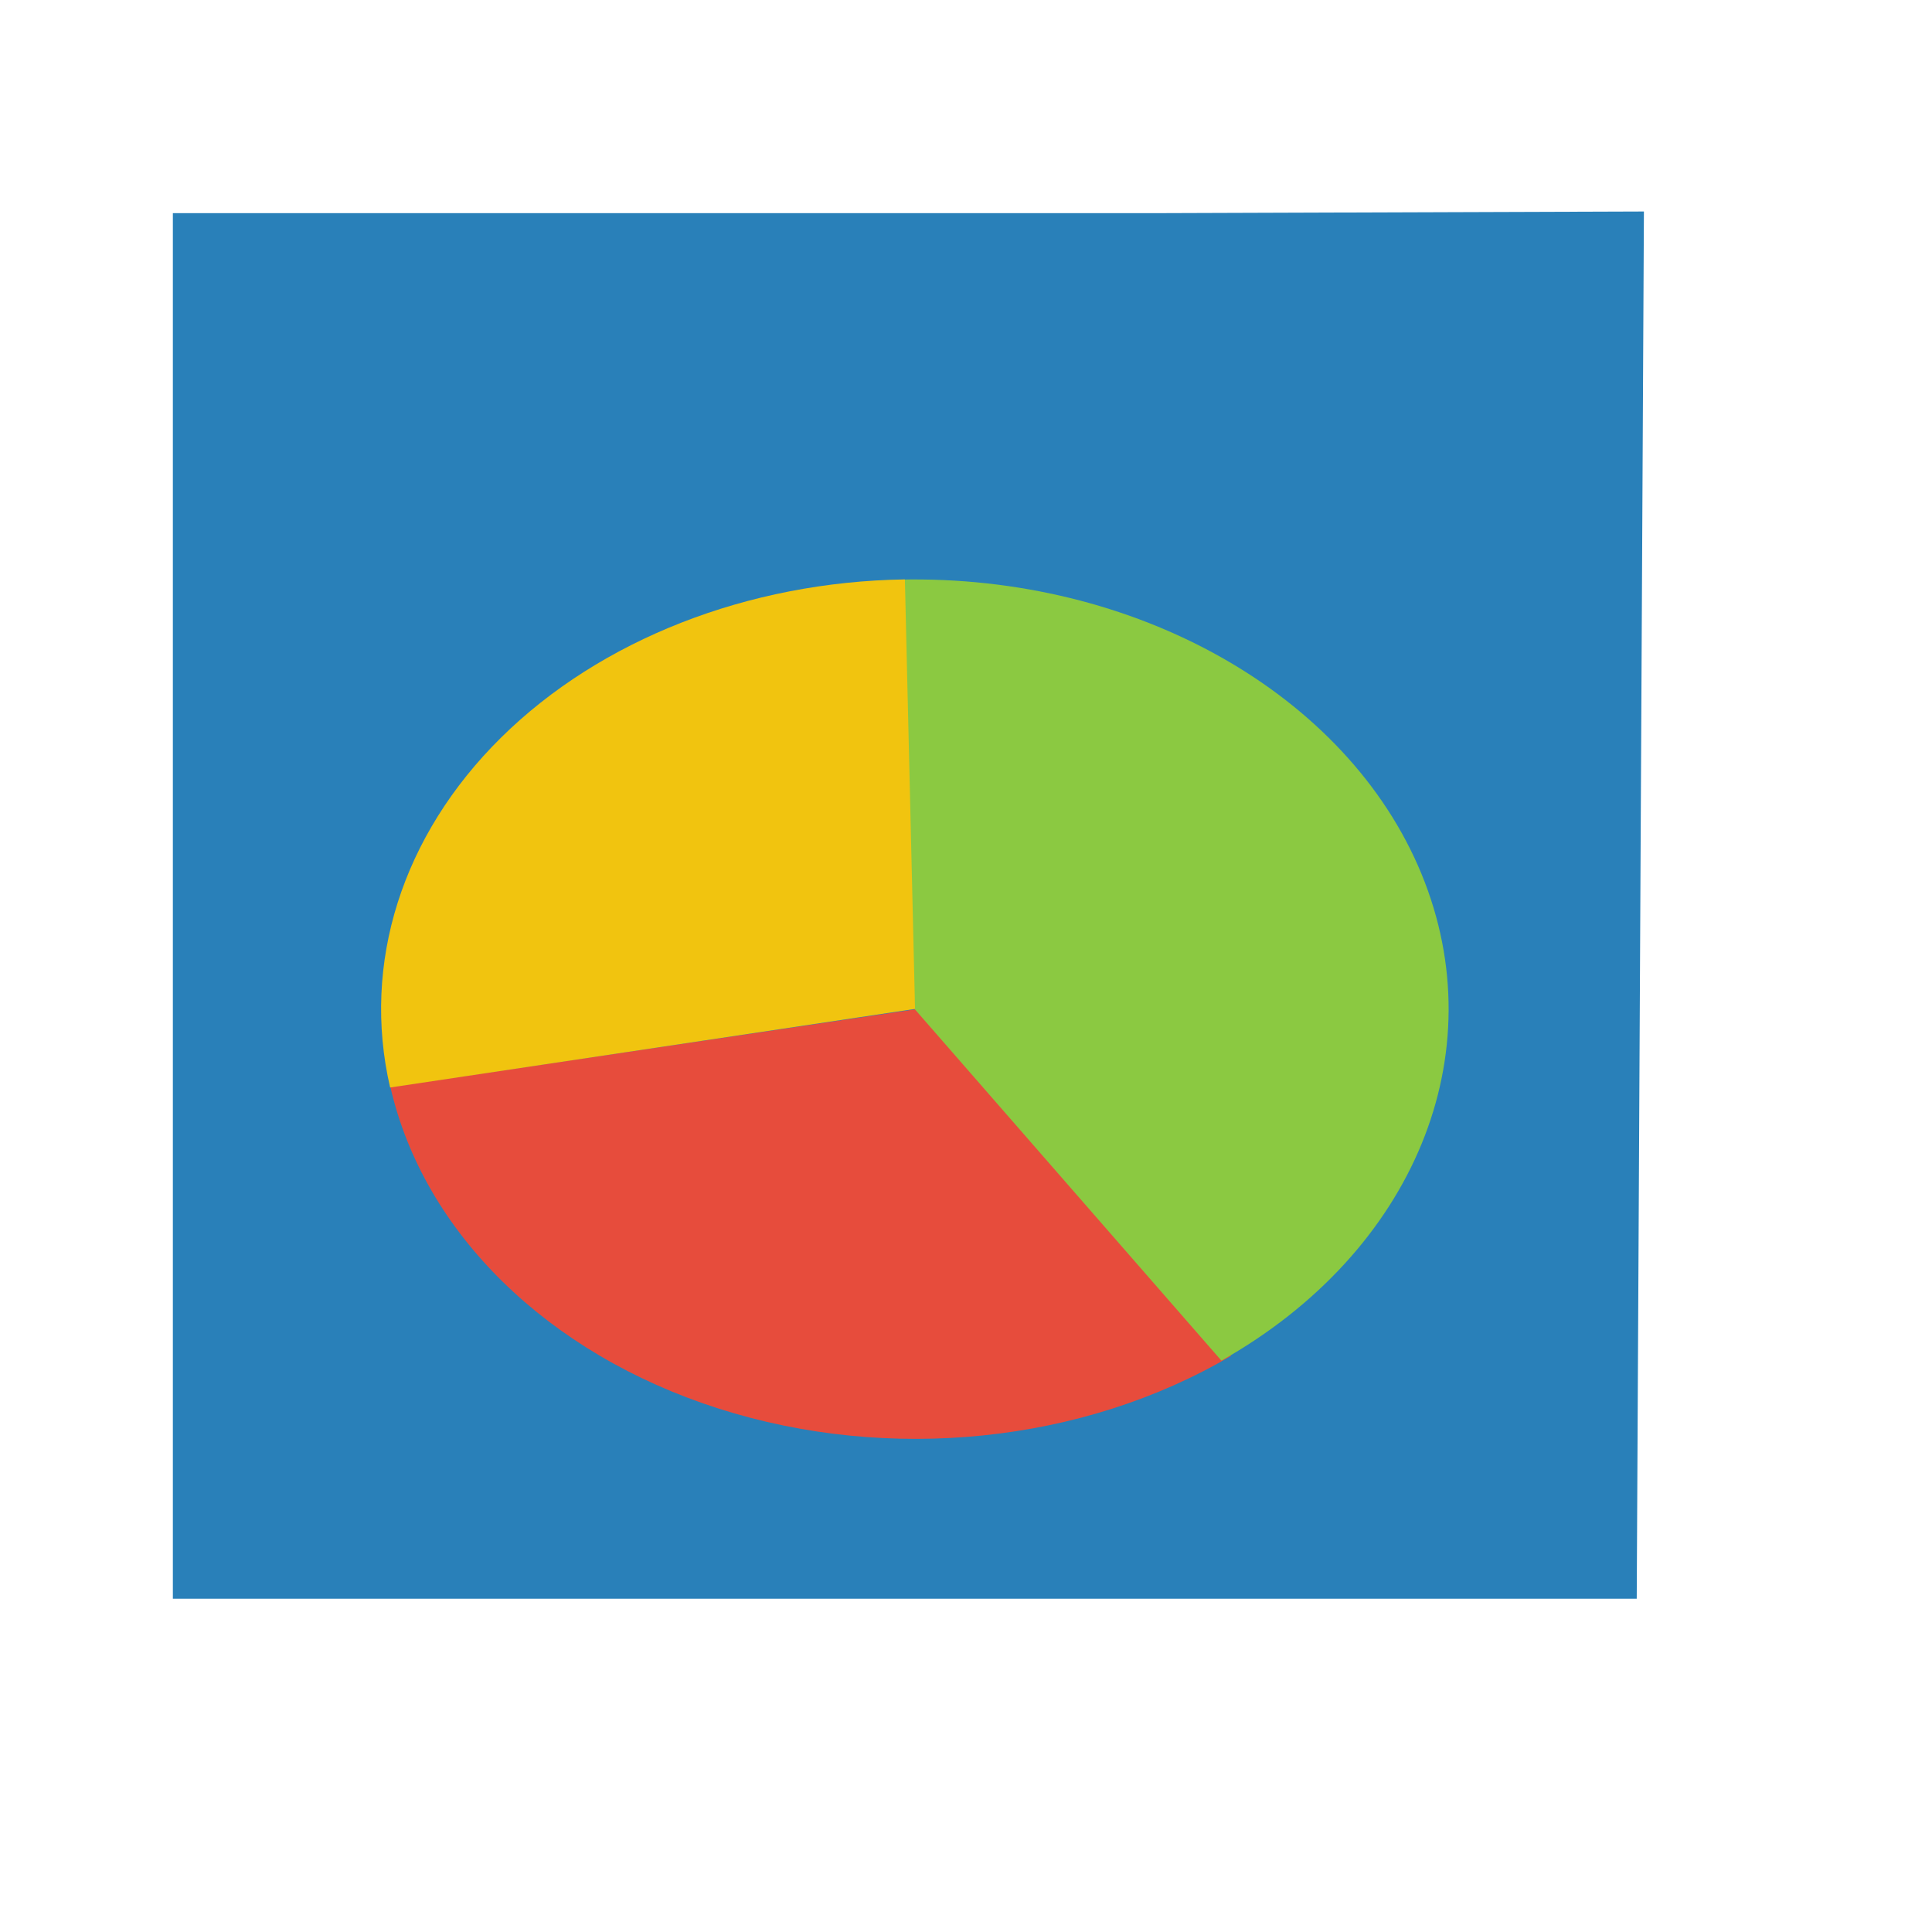 <?xml version="1.0" encoding="UTF-8" standalone="no"?>
<!-- Created using Karbon, part of Calligra: http://www.calligra.org/karbon -->

<svg
   xmlns:dc="http://purl.org/dc/elements/1.1/"
   xmlns:cc="http://creativecommons.org/ns#"
   xmlns:rdf="http://www.w3.org/1999/02/22-rdf-syntax-ns#"
   xmlns:svg="http://www.w3.org/2000/svg"
   xmlns="http://www.w3.org/2000/svg"
   xmlns:sodipodi="http://sodipodi.sourceforge.net/DTD/sodipodi-0.dtd"
   xmlns:inkscape="http://www.inkscape.org/namespaces/inkscape"
   width="38.4pt"
   height="38.4pt"
   id="svg2"
   version="1.1"
   inkscape:version="0.48.4 r9939"
   sodipodi:docname="application-vnd.oasis.opendocument.chart.svg">
  <sodipodi:namedview
     pagecolor="#ffffff"
     bordercolor="#666666"
     borderopacity="1"
     objecttolerance="10"
     gridtolerance="10"
     guidetolerance="10"
     inkscape:pageopacity="0"
     inkscape:pageshadow="2"
     inkscape:window-width="640"
     inkscape:window-height="480"
     id="namedview13"
     showgrid="false"
     inkscape:zoom="11.949174"
     inkscape:cx="43.627119"
     inkscape:cy="22.067797"
     inkscape:current-layer="svg2" />
  <defs
     id="defs4" />
  <g
     id="layer1"
     transform="matrix(1.141,0,0,0.918,-3.406,1.976)">
    <path
       id="rect4090"
       transform="translate(7,4)"
       d="M 0,0 0,40 34,40 34.167,-0.047 23,0 z"
       inkscape:connector-curvature="0"
       style="fill:#2980b9"
       sodipodi:nodetypes="cccccc" />
    <path
       id="shape0"
       transform="translate(12.053,26.984)"
       stroke-miterlimit="2.013"
       d="M 0,2.245 C 0.773,6.443 3.649,9.948 7.616,11.524 11.582,13.101 16.08,12.527 19.524,10.006 L 12.197,0 z"
       inkscape:connector-curvature="0"
       style="fill:#e74c3c;fill-rule:evenodd;stroke:#003bc3;stroke-width:0;stroke-linecap:square;stroke-linejoin:miter;stroke-miterlimit:2.013" />
    <path
       id="shape1"
       transform="matrix(-1,0,0,-1,36.631,37.127)"
       stroke-miterlimit="2"
       d="M 5.277,0 C 0.797,3.145 -1.091,8.855 0.63,14.051 2.352,19.247 7.277,22.7 12.749,22.547 L 12.402,10.15 z"
       inkscape:connector-curvature="0"
       style="fill:#8bc941;fill-rule:evenodd;stroke:#003bc3;stroke-width:0;stroke-linecap:square;stroke-linejoin:miter;stroke-miterlimit:2" />
    <path
       id="shape2"
       transform="matrix(-1,0,0,-1,24.238,29.242)"
       stroke-miterlimit="2"
       d="M 0.236,14.668 C 3.88,14.599 7.309,12.93 9.613,10.104 11.916,7.279 12.859,3.584 12.192,0 L 0,2.269 z"
       inkscape:connector-curvature="0"
       style="fill:#f1c40f;fill-rule:evenodd;stroke:#003bc3;stroke-width:0;stroke-linecap:square;stroke-linejoin:miter;stroke-miterlimit:2" />
  </g>
</svg>
